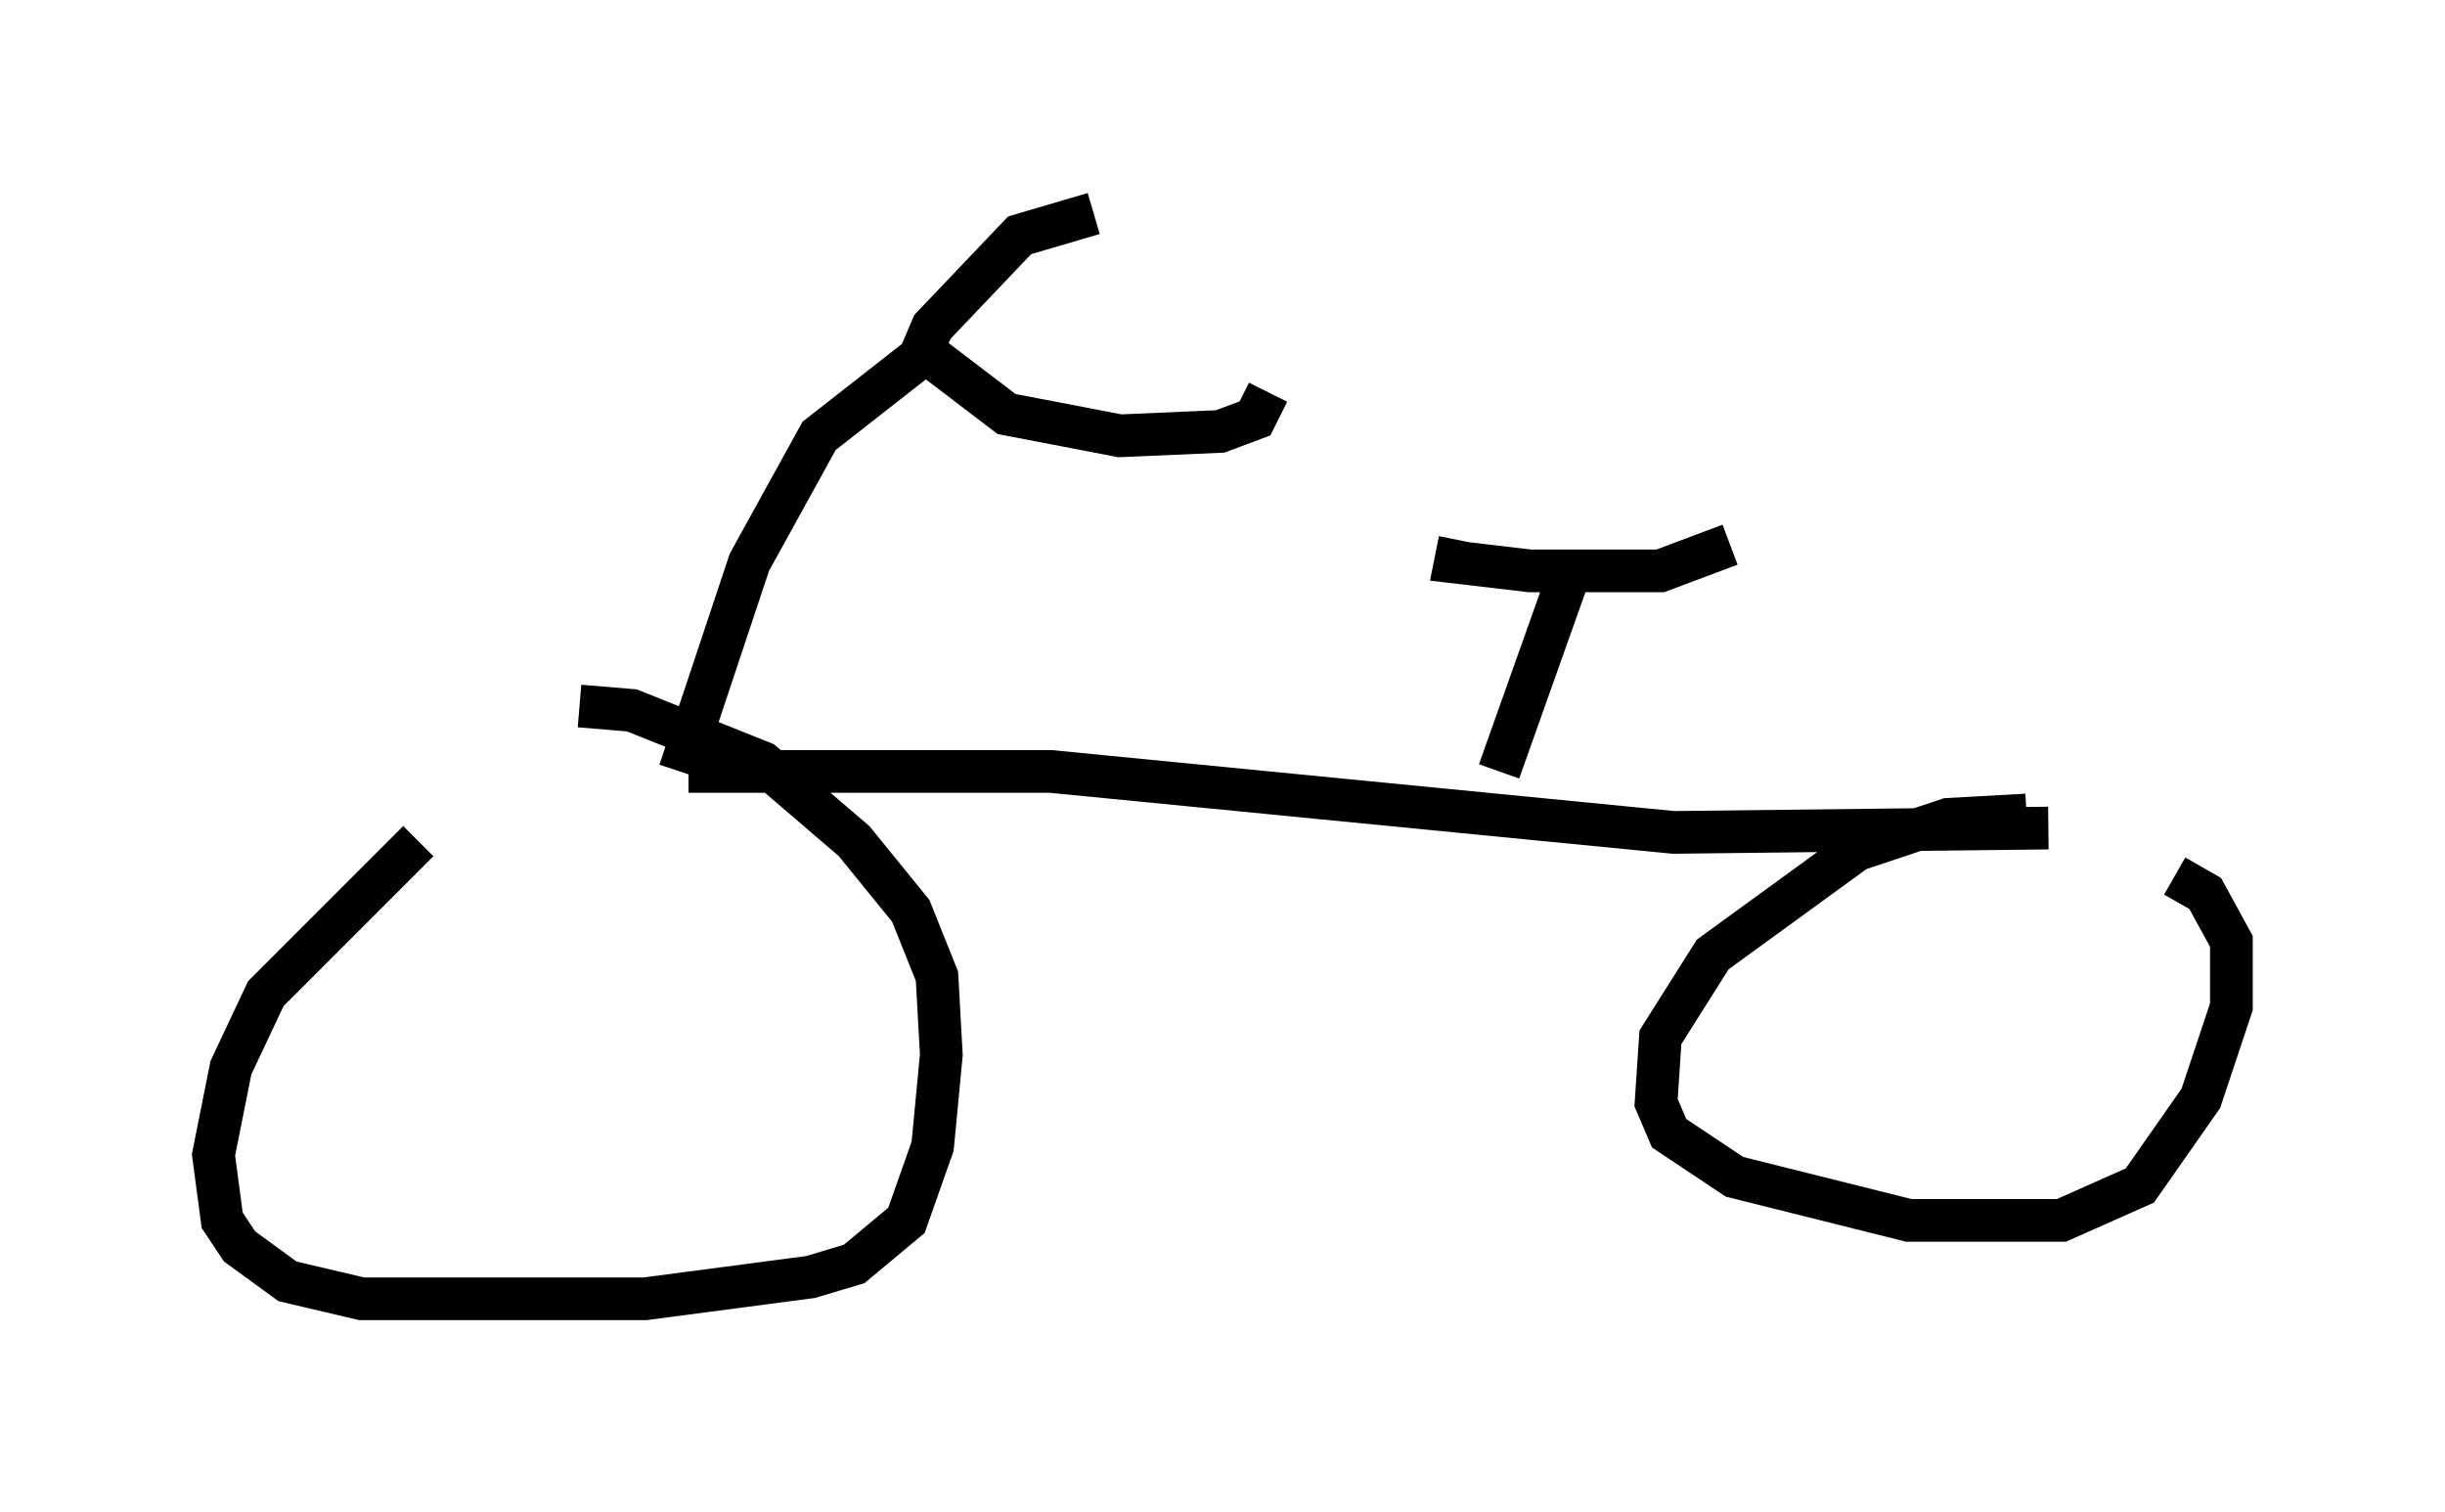 <?xml version="1.0" encoding="utf-8" ?>
<svg baseProfile="full" height="35.419" version="1.1" width="57.265" xmlns="http://www.w3.org/2000/svg" xmlns:ev="http://www.w3.org/2001/xml-events" xmlns:xlink="http://www.w3.org/1999/xlink"><defs /><rect fill="white" height="35.419" width="57.265" x="0" y="0" /><path d="M12.656, 18.373 m-2.858, 1.327 l-3.573, 3.573 -0.817, 1.735 l-0.408, 2.042 0.204, 1.531 l0.408, 0.613 1.123, 0.817 l1.735, 0.408 6.635, 0.0 l3.879, -0.51 1.021, -0.306 l1.225, -1.021 0.613, -1.735 l0.204, -2.144 -0.102, -1.838 l-0.613, -1.531 -1.327, -1.633 l-2.144, -1.838 -3.063, -1.225 l-1.225, -0.102 m2.552, 1.531 l8.473, 0.0 14.598, 1.429 l8.779, -0.102 m-0.51, -0.306 l-1.838, 0.102 -2.144, 0.715 l-3.369, 2.45 -1.225, 1.94 l-0.102, 1.531 0.306, 0.715 l1.531, 1.021 4.083, 1.021 l3.573, 0.0 1.838, -0.817 l1.429, -2.042 0.715, -2.144 l0.0, -1.531 -0.613, -1.123 l-0.715, -0.408 m-35.015, -2.45 l1.633, -4.9 1.633, -2.96 l2.348, -1.838 0.306, -0.715 l2.042, -2.144 1.735, -0.51 m-4.185, 3.063 l2.144, 1.633 2.654, 0.51 l2.348, -0.102 0.817, -0.306 l0.306, -0.613 m5.41, 8.881 l1.633, -4.594 m-2.552, -0.817 l-0.102, 0.51 1.735, 0.204 l3.063, 0.0 1.633, -0.613 " fill="none" stroke="black" stroke-width="1" /></svg>